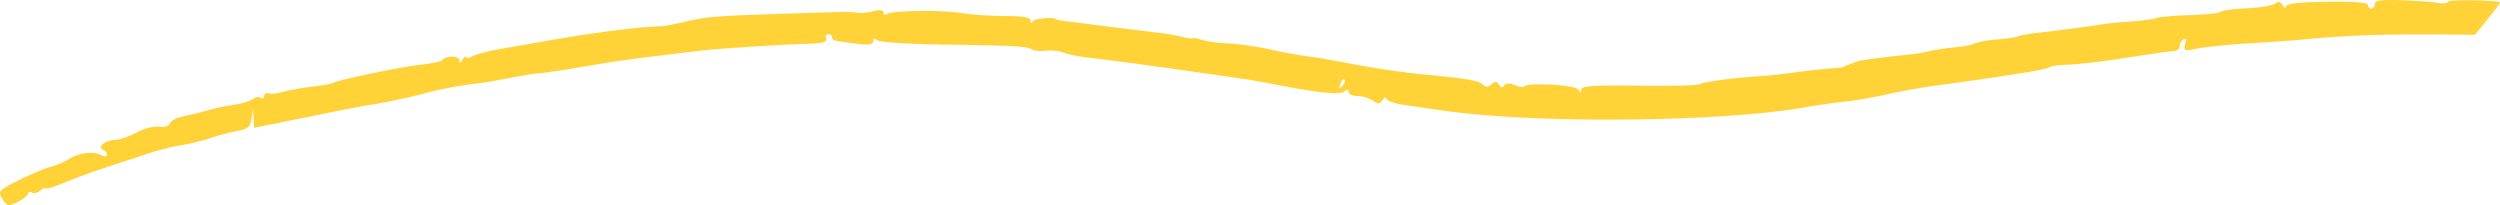 <svg preserveAspectRatio="none" width="268" height="22" viewBox="0 0 268 22" fill="none" xmlns="http://www.w3.org/2000/svg">
  <path fill-rule="evenodd" clip-rule="evenodd" d="M254.57.42c0 .28-.16.5-.36.5-.2 0-.37-.17-.37-.4 0-.25-1.58-.37-4.4-.33-2.95.04-4.4.2-4.4.5 0 .24-.16.18-.34-.13-.24-.39-.48-.44-.82-.17-.27.21-1.64.44-3.06.5-1.4.07-2.64.23-2.75.37-.1.14-1.58.3-3.3.36-1.71.05-3.36.2-3.66.32-.3.12-1.46.28-2.57.35-1.1.07-2.51.21-3.12.3-1.72.28-4.58.66-6.76.9-1.1.12-2.12.3-2.26.4-.15.09-1.2.25-2.34.35a9.9 9.9 0 00-2.44.43c-.2.14-1.14.32-2.08.4-.95.1-2.13.27-2.63.4s-1.5.3-2.2.37c-4.16.45-5.38.62-5.87.83-.3.13-.68.28-.83.32-.15.05-.31.13-.36.18-.05.05-.76.13-1.57.18-.8.06-2.46.24-3.67.41-1.2.17-2.85.35-3.66.4-2.63.15-6.2.62-6.56.87-.2.13-3.13.2-6.52.15-4.78-.06-6.17.04-6.17.42 0 .4-.07.4-.3 0-.3-.5-5.4-.79-5.82-.33-.1.1-.57.04-1.05-.16-.56-.22-.95-.2-1.1.07-.17.28-.35.25-.54-.09-.23-.38-.42-.4-.81-.05-.34.3-.63.33-.88.06-.44-.46-1.63-.67-6.55-1.14a89.8 89.8 0 01-6.96-1c-1.82-.35-3.8-.7-4.4-.79a60.6 60.6 0 01-5.32-.95c-1.11-.24-3-.5-4.22-.58a14.09 14.09 0 01-2.78-.38c-.33-.14-.74-.21-.92-.16-.18.04-.74-.03-1.25-.17-.5-.14-1.66-.34-2.56-.44-.91-.1-3.14-.38-4.95-.6l-4.59-.59a7.96 7.96 0 01-1.28-.21c0-.3-2.27-.13-2.47.18-.18.28-.27.26-.28-.07 0-.33-.8-.48-2.66-.48-1.46 0-3.58-.14-4.7-.32-2.25-.35-7.44-.28-8.03.1-.21.14-.38.07-.38-.17 0-.26-.37-.31-1-.14-.56.15-1.35.23-1.75.18-1.04-.14-.77-.14-8.43.12-7.22.24-7.7.29-10.45.92-.91.21-1.9.4-2.2.4-2.8.1-7.82.76-13.57 1.8-.5.1-2.05.36-3.45.6-1.39.24-2.83.6-3.2.82-.38.22-.69.25-.69.08 0-.17-.16-.04-.36.28-.26.43-.36.45-.36.07 0-.5-1.47-.52-1.84-.01-.1.13-1.1.35-2.2.47-2.14.23-8.98 1.65-9.45 1.95-.15.1-1.19.29-2.3.42-1.12.13-2.52.38-3.12.56-.6.18-1.29.25-1.54.16-.25-.1-.46.03-.46.27 0 .25-.17.34-.38.2s-.58-.08-.83.13c-.24.2-1.1.48-1.9.6-.81.11-2.05.37-2.75.56l-1.56.42-1.4.31c-.63.14-1.22.47-1.32.74-.1.3-.56.43-1.07.33a4.9 4.9 0 00-2.43.62c-.84.43-1.87.79-2.29.8-1 0-2.03.75-1.4 1.02.26.11.46.37.46.57 0 .23-.24.24-.64.02-.8-.43-2.48-.2-3.52.5-.43.28-1.27.63-1.86.78-.59.15-2.12.79-3.39 1.42-2.13 1.06-2.28 1.21-1.86 1.93.25.42.57.77.71.77.56 0 2.13-.92 2.13-1.26 0-.19.17-.23.38-.1.21.14.63.04.92-.21.3-.26.53-.37.53-.24s.87-.13 1.93-.57a76.8 76.8 0 014.86-1.77l4.58-1.5c.9-.3 2.4-.66 3.3-.8.9-.15 2.31-.5 3.12-.77.8-.28 2.07-.61 2.82-.75 1.11-.2 1.38-.44 1.5-1.31l.15-1.06.06 1.02.05 1.02 2.66-.53 5.6-1.14c1.6-.33 3.42-.67 4.03-.76 1.58-.23 4.52-.86 6.27-1.33 1.52-.41 3.46-.77 5.46-1 .6-.07 2.17-.34 3.48-.6 1.31-.26 2.63-.47 2.94-.47.3 0 2.44-.31 4.76-.7 3.91-.67 5-.82 9.54-1.36l3.11-.38c1.85-.22 8.87-.67 11.6-.74 1.48-.04 2.01-.2 1.88-.54-.1-.27.01-.49.24-.49.22 0 .4.15.4.33 0 .35.06.36 2.66.7 1.24.16 1.74.08 1.74-.26 0-.32.15-.35.46-.1.25.2 3.43.4 7.06.45 7.54.1 9.02.18 9.55.53.21.14.87.2 1.46.12.59-.06 1.45.03 1.9.22.47.18 1.63.42 2.58.52 2.69.3 9.96 1.3 16.96 2.33.5.07 1.9.32 3.12.56 4.75.91 6.96 1.13 7.42.75.31-.27.46-.25.46.05 0 .24.42.43.92.43s1.26.22 1.66.5c.6.39.8.38 1.05-.05.18-.31.37-.37.45-.13.08.22.88.5 1.79.63l4.4.63c10 1.43 29.8 1.22 38.87-.4 1.1-.2 3-.47 4.21-.6s3.2-.48 4.4-.77a71.4 71.4 0 015.66-.99 317.28 317.28 0 008.46-1.23c1.71-.25 3.2-.56 3.3-.68.1-.12 1-.24 2.02-.27 1-.03 3.81-.36 6.23-.74 2.42-.38 4.69-.7 5.04-.72.35-.01.64-.24.64-.5a1 1 0 01.4-.75c.28-.18.34 0 .18.51-.22.73-.13.76 1.39.46.89-.17 3.33-.42 5.42-.54 2.09-.12 4.79-.32 6-.43 4.54-.44 8.72-.58 15.36-.52l2.9.03 1.37-1.7c.76-.92 1.35-1.72 1.3-1.77-.21-.25-5.4-.33-5.55-.08-.1.17-.58.23-1.08.13-.5-.1-2.22-.22-3.84-.28-2.22-.09-2.95.01-2.95.4zm-110.69 8.8c-.36.39-.4.35-.2-.21.13-.39.34-.6.45-.48.12.12 0 .43-.25.7z" fill="#FFD338"/>
</svg>
